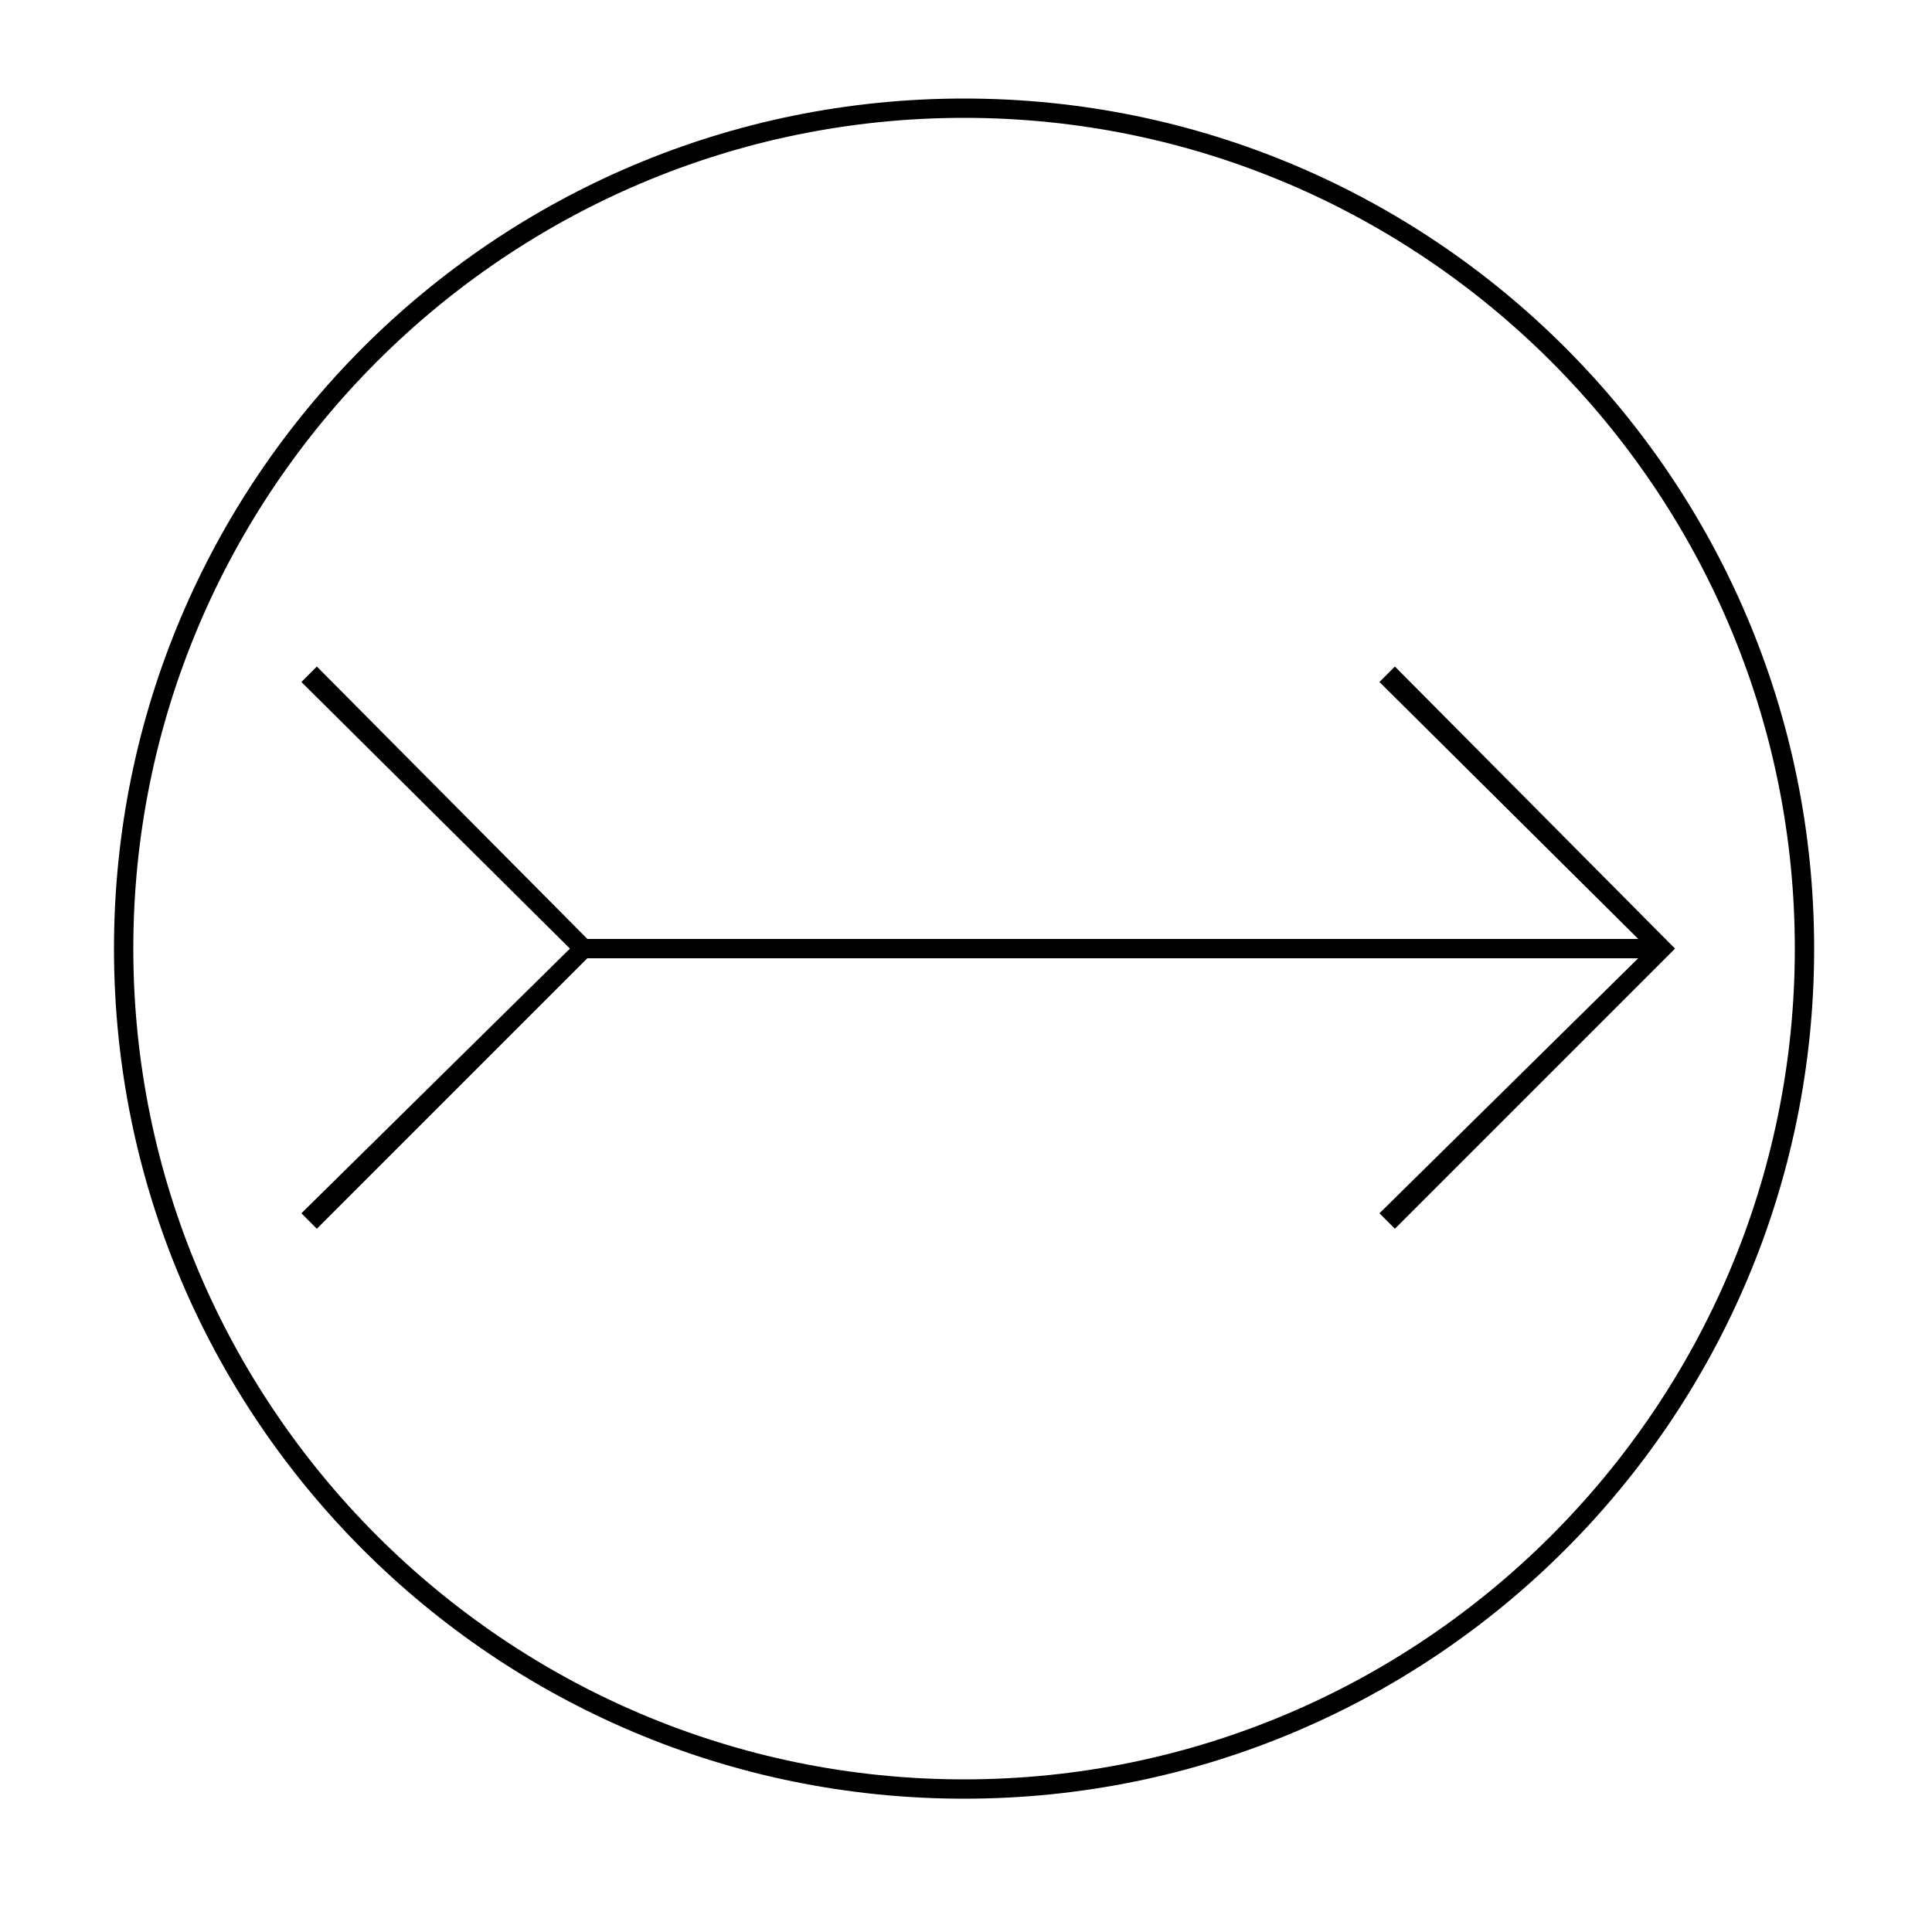 <?xml version="1.0" encoding="utf-8"?>
<!-- Generator: Adobe Illustrator 24.2.1, SVG Export Plug-In . SVG Version: 6.00 Build 0)  -->
<svg version="1.1" id="Layer_1" xmlns="http://www.w3.org/2000/svg" xmlns:xlink="http://www.w3.org/1999/xlink" x="0px" y="0px"
	 viewBox="0 0 100 100" style="enable-background:new 0 0 100 100;" xml:space="preserve">
<path d="M49.9,93.1c-24.3,0-44-19.7-44-44c0-24.3,19.7-44,44-44c24.3,0,44,19.7,44,44C93.9,73.4,74.2,93.1,49.9,93.1z M49.9,6.1
	c-23.7,0-43,19.3-43,43s19.3,43,43,43s43-19.3,43-43S73.6,6.1,49.9,6.1z"/>
<polygon points="72.2,63.6 71.4,62.8 85.3,49.1 71.4,35.3 72.2,34.5 86.7,49.1 "/>
<polygon points="16.4,63.6 15.6,62.8 29.5,49.1 15.6,35.3 16.4,34.5 30.9,49.1 "/>
<rect x="30.2" y="48.6" width="55.8" height="1"/>
</svg>
